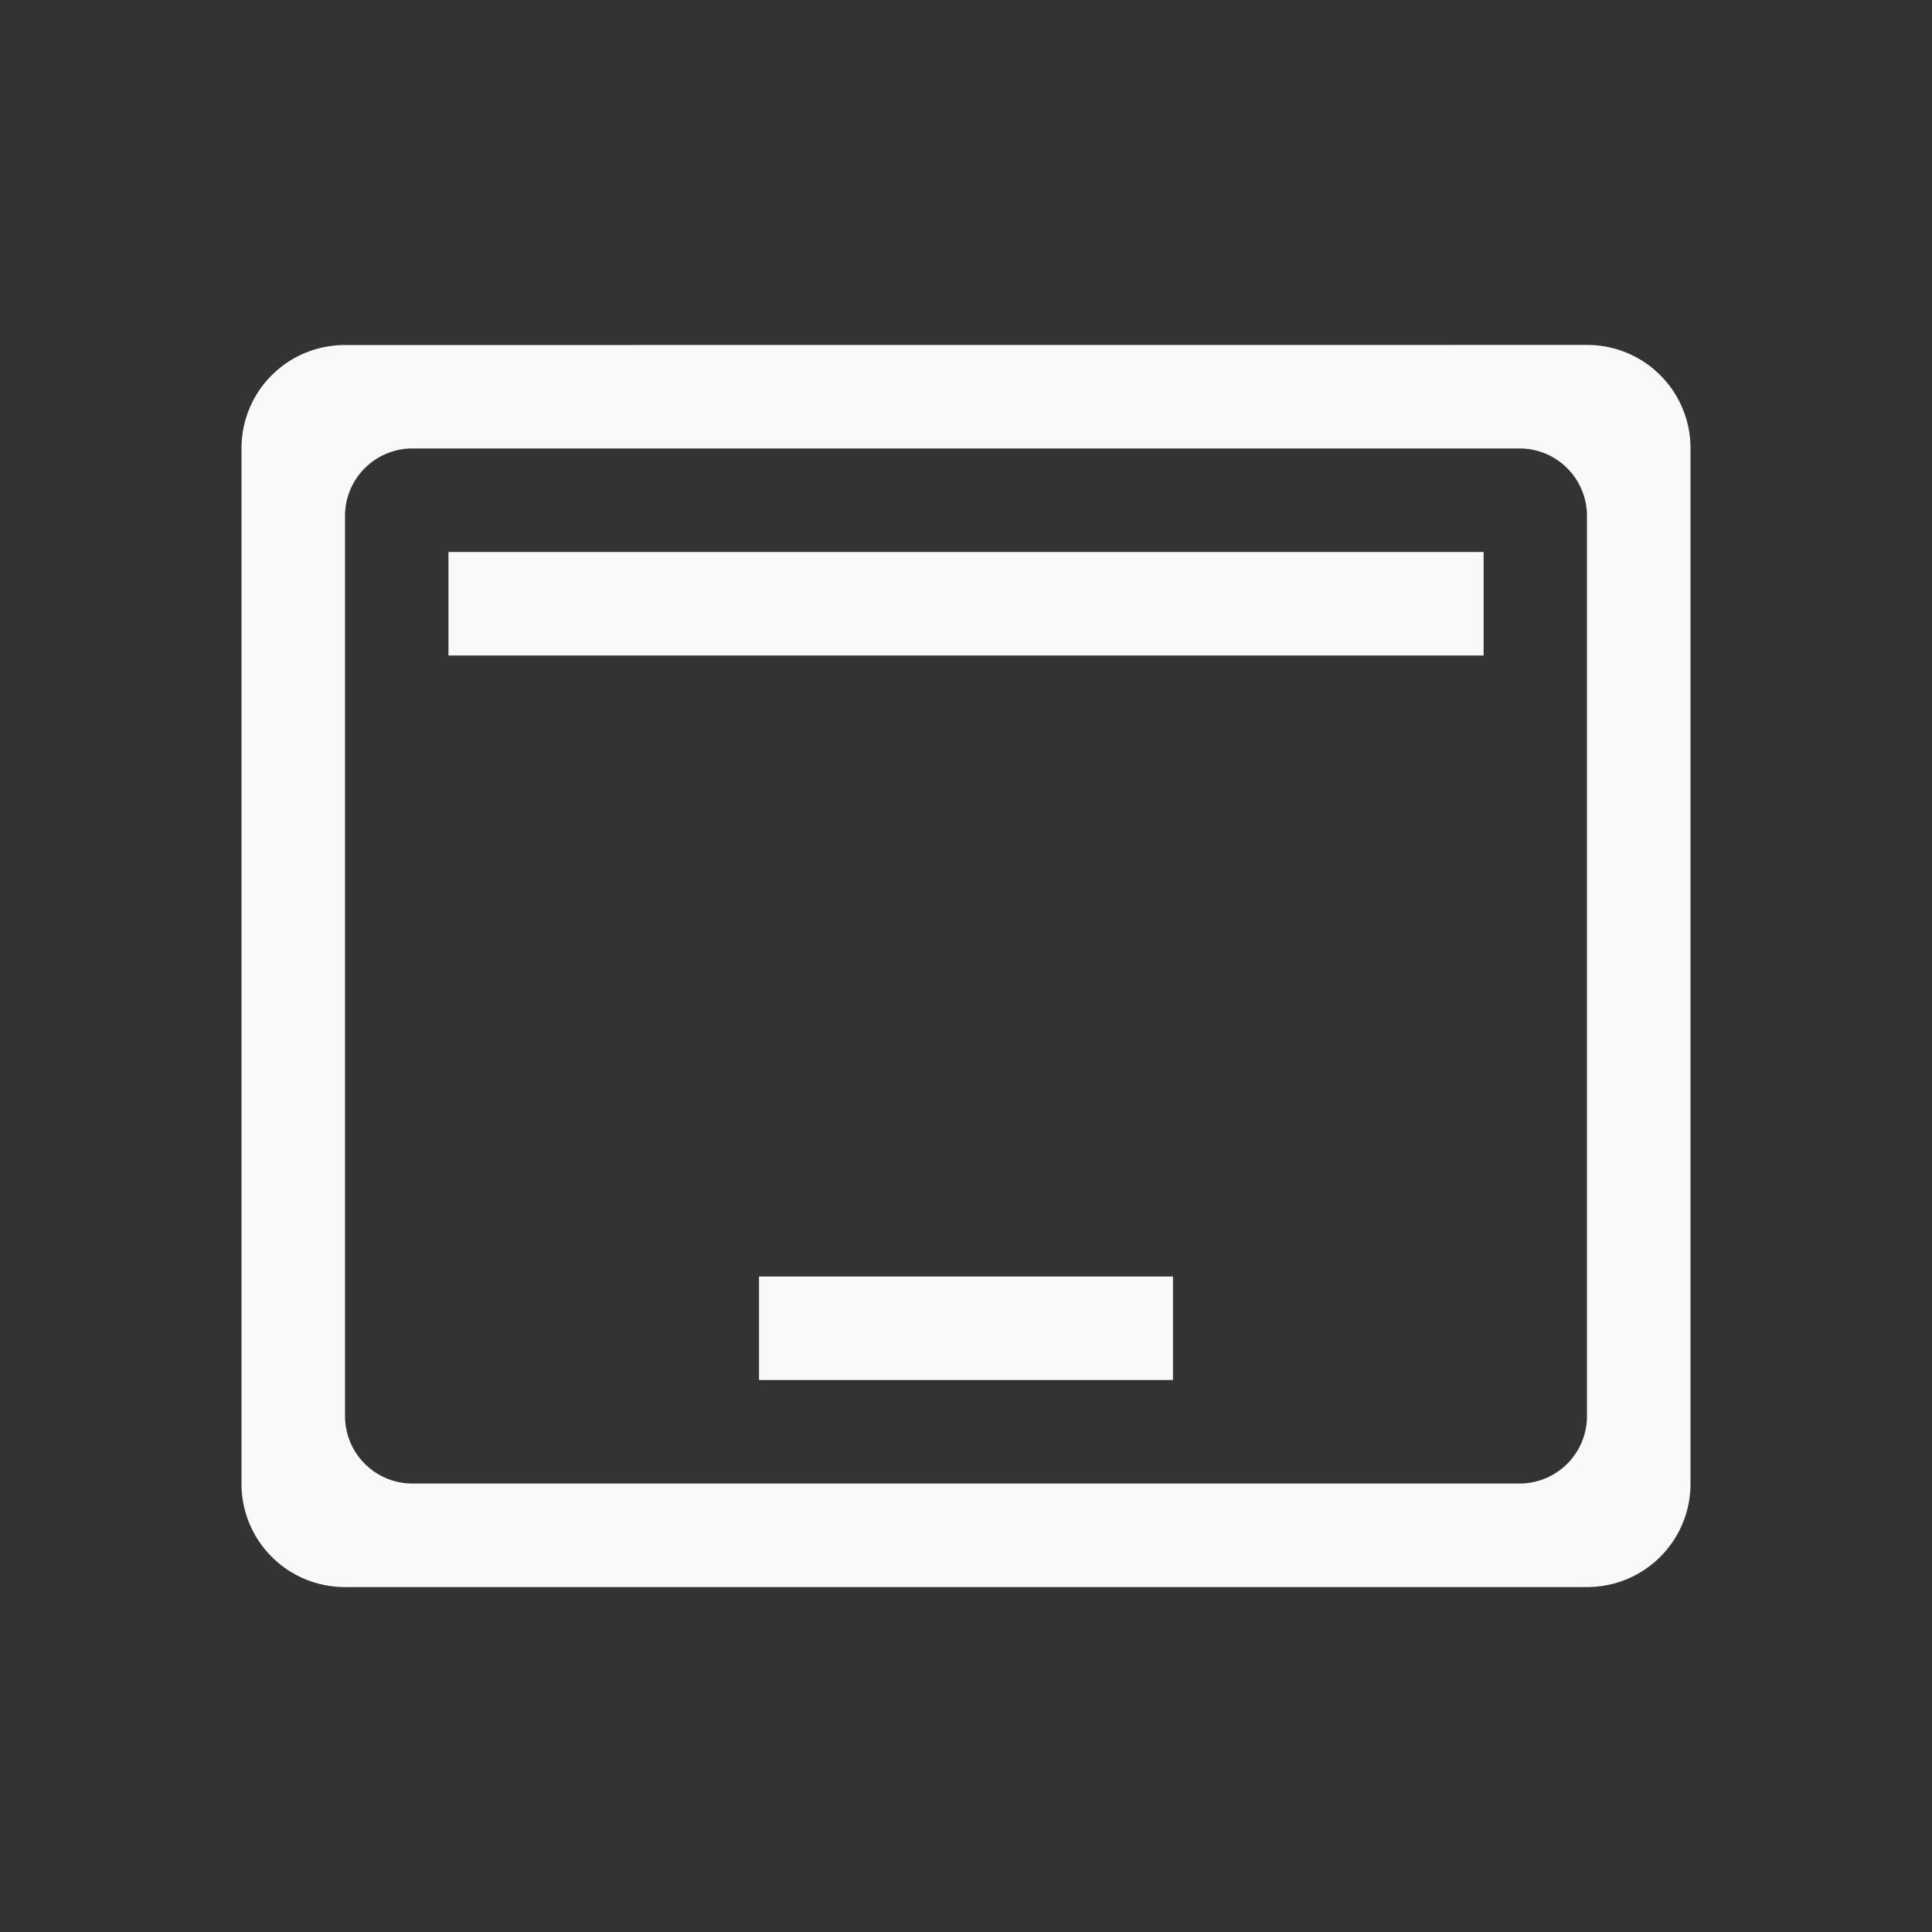 <svg xmlns="http://www.w3.org/2000/svg" viewBox="0 0 24 24" id="svg6">
  <rect x="0" y="0" width="24" height="24" fill="#333333" stroke="none"/>
  <defs id="defs3051">
    <style id="current-color-scheme">
      .ColorScheme-Text {
        color:#f9f9f9;
      }
      .ColorScheme-Highlight {
        color:#E0DFD8;
	  </style>
	</defs>
  <path style="fill:currentColor;fill-opacity:1;stroke:none" 
     d="M 4.286,4.286 C 3.573,4.286 3,4.859 3,5.57 v 12.86 c 0,0.712 0.573,1.285 1.286,1.285 H 19.714 C 20.427,19.715 21,19.142 21,18.43 V 5.57 C 21,4.858 20.427,4.285 19.714,4.285 Z m 0.838,1.285 h 13.752 c 0.464,0 0.838,0.375 0.838,0.84 V 17.59 a 0.838,0.838 0 0 1 -0.838,0.839 H 5.124 A 0.838,0.838 0 0 1 4.286,17.589 V 6.41 C 4.286,5.946 4.66,5.571 5.124,5.571 Z M 5.571,6.857 V 8.143 H 18.43 V 6.857 Z m 3.858,9 v 1.286 h 5.142 v -1.286 z"
  	 class="ColorScheme-Text" />
</svg>
